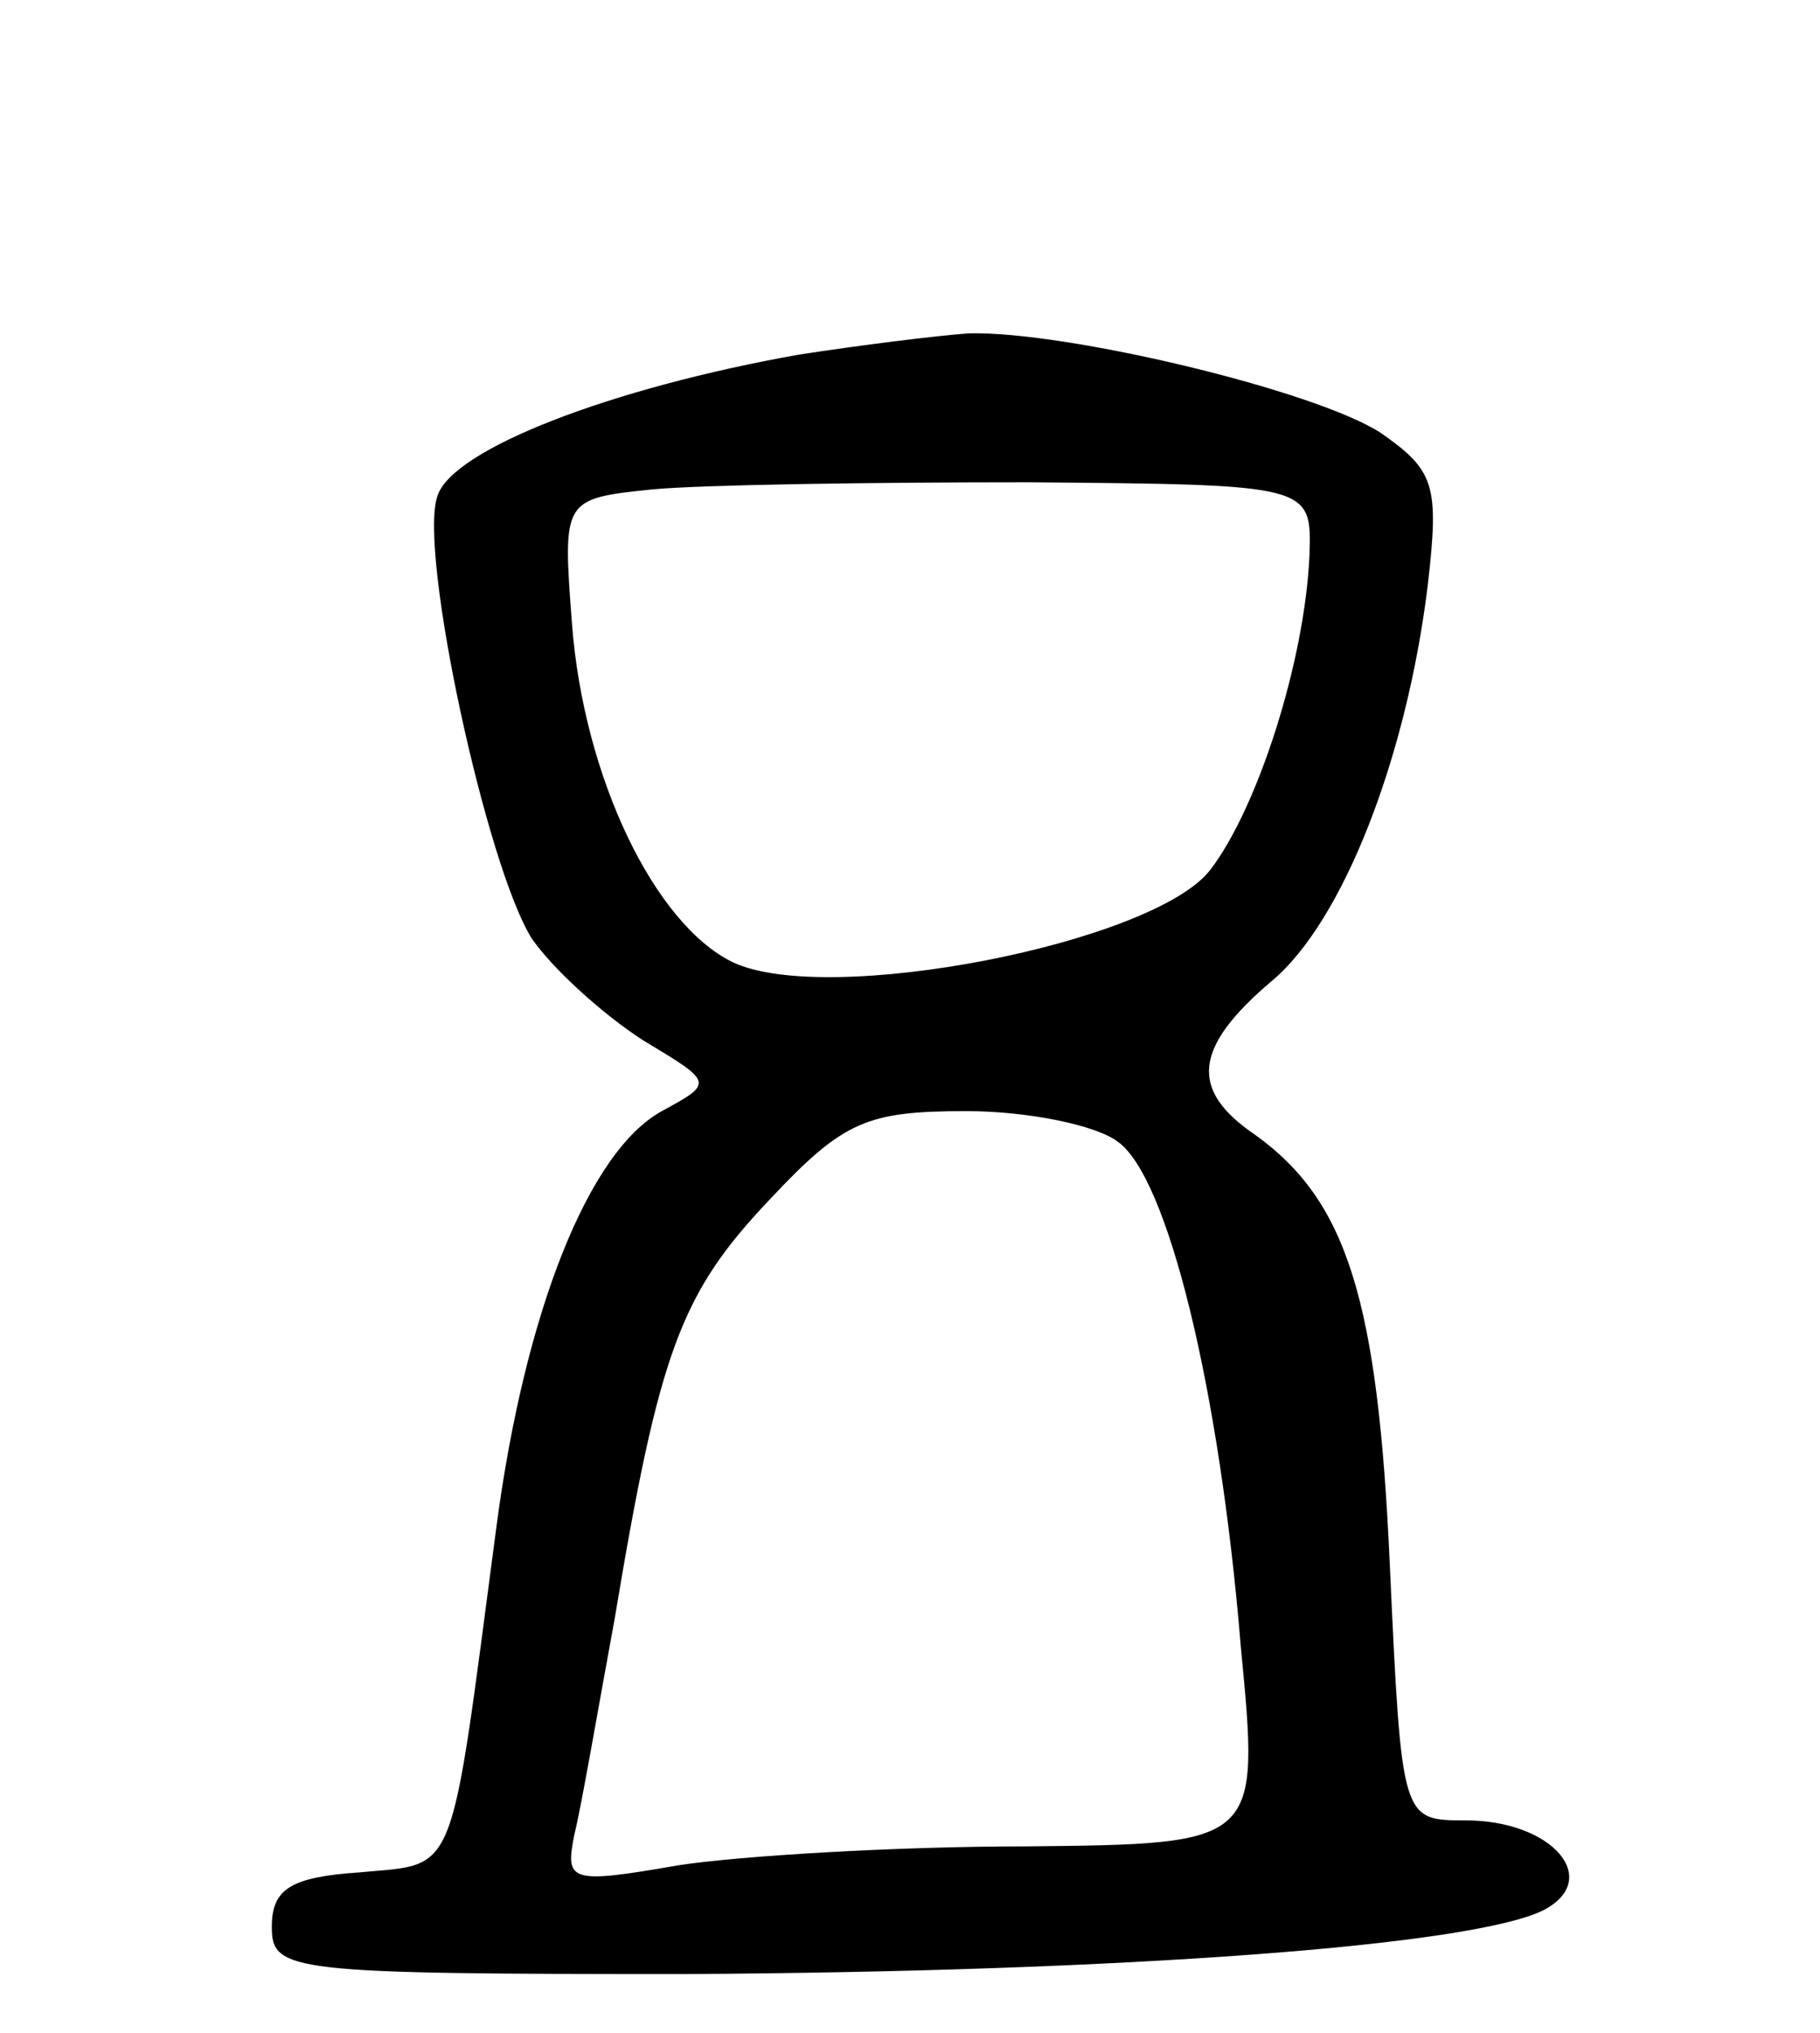 <svg version="1.0" xmlns="http://www.w3.org/2000/svg"
 width="77pt" height="86pt" viewBox="0 0 77 86"
 preserveAspectRatio="xMidYMid meet">
<g transform="translate(0,86) scale(0.1,-0.1)"
fill="#000000" stroke="none">
<path d="M338 710 c-79 -14 -147 -40 -153 -60 -8 -24 21 -157 40 -187 9 -13
30 -32 47 -43 30 -18 30 -18 8 -30 -31 -17 -58 -85 -70 -176 -20 -151 -16
-142 -58 -146 -29 -2 -37 -7 -37 -23 0 -19 7 -20 175 -20 186 1 333 12 363 27
25 13 4 38 -33 38 -27 0 -27 0 -32 108 -5 112 -18 154 -57 182 -28 19 -26 37
7 65 30 25 57 94 66 167 5 43 3 49 -20 65 -28 18 -133 43 -174 42 -14 -1 -46
-5 -72 -9z m216 -85 c-2 -45 -22 -107 -42 -133 -24 -31 -162 -58 -202 -39 -33
16 -63 78 -68 143 -4 53 -4 53 34 57 22 2 93 3 159 3 120 -1 120 -1 119 -31z
m-81 -248 c21 -15 43 -104 52 -214 8 -83 8 -83 -91 -84 -55 0 -121 -4 -147 -8
-46 -8 -48 -7 -44 13 3 12 10 53 17 91 19 114 28 138 66 178 31 33 41 37 83
37 26 0 55 -6 64 -13z"/>
</g>
</svg>
